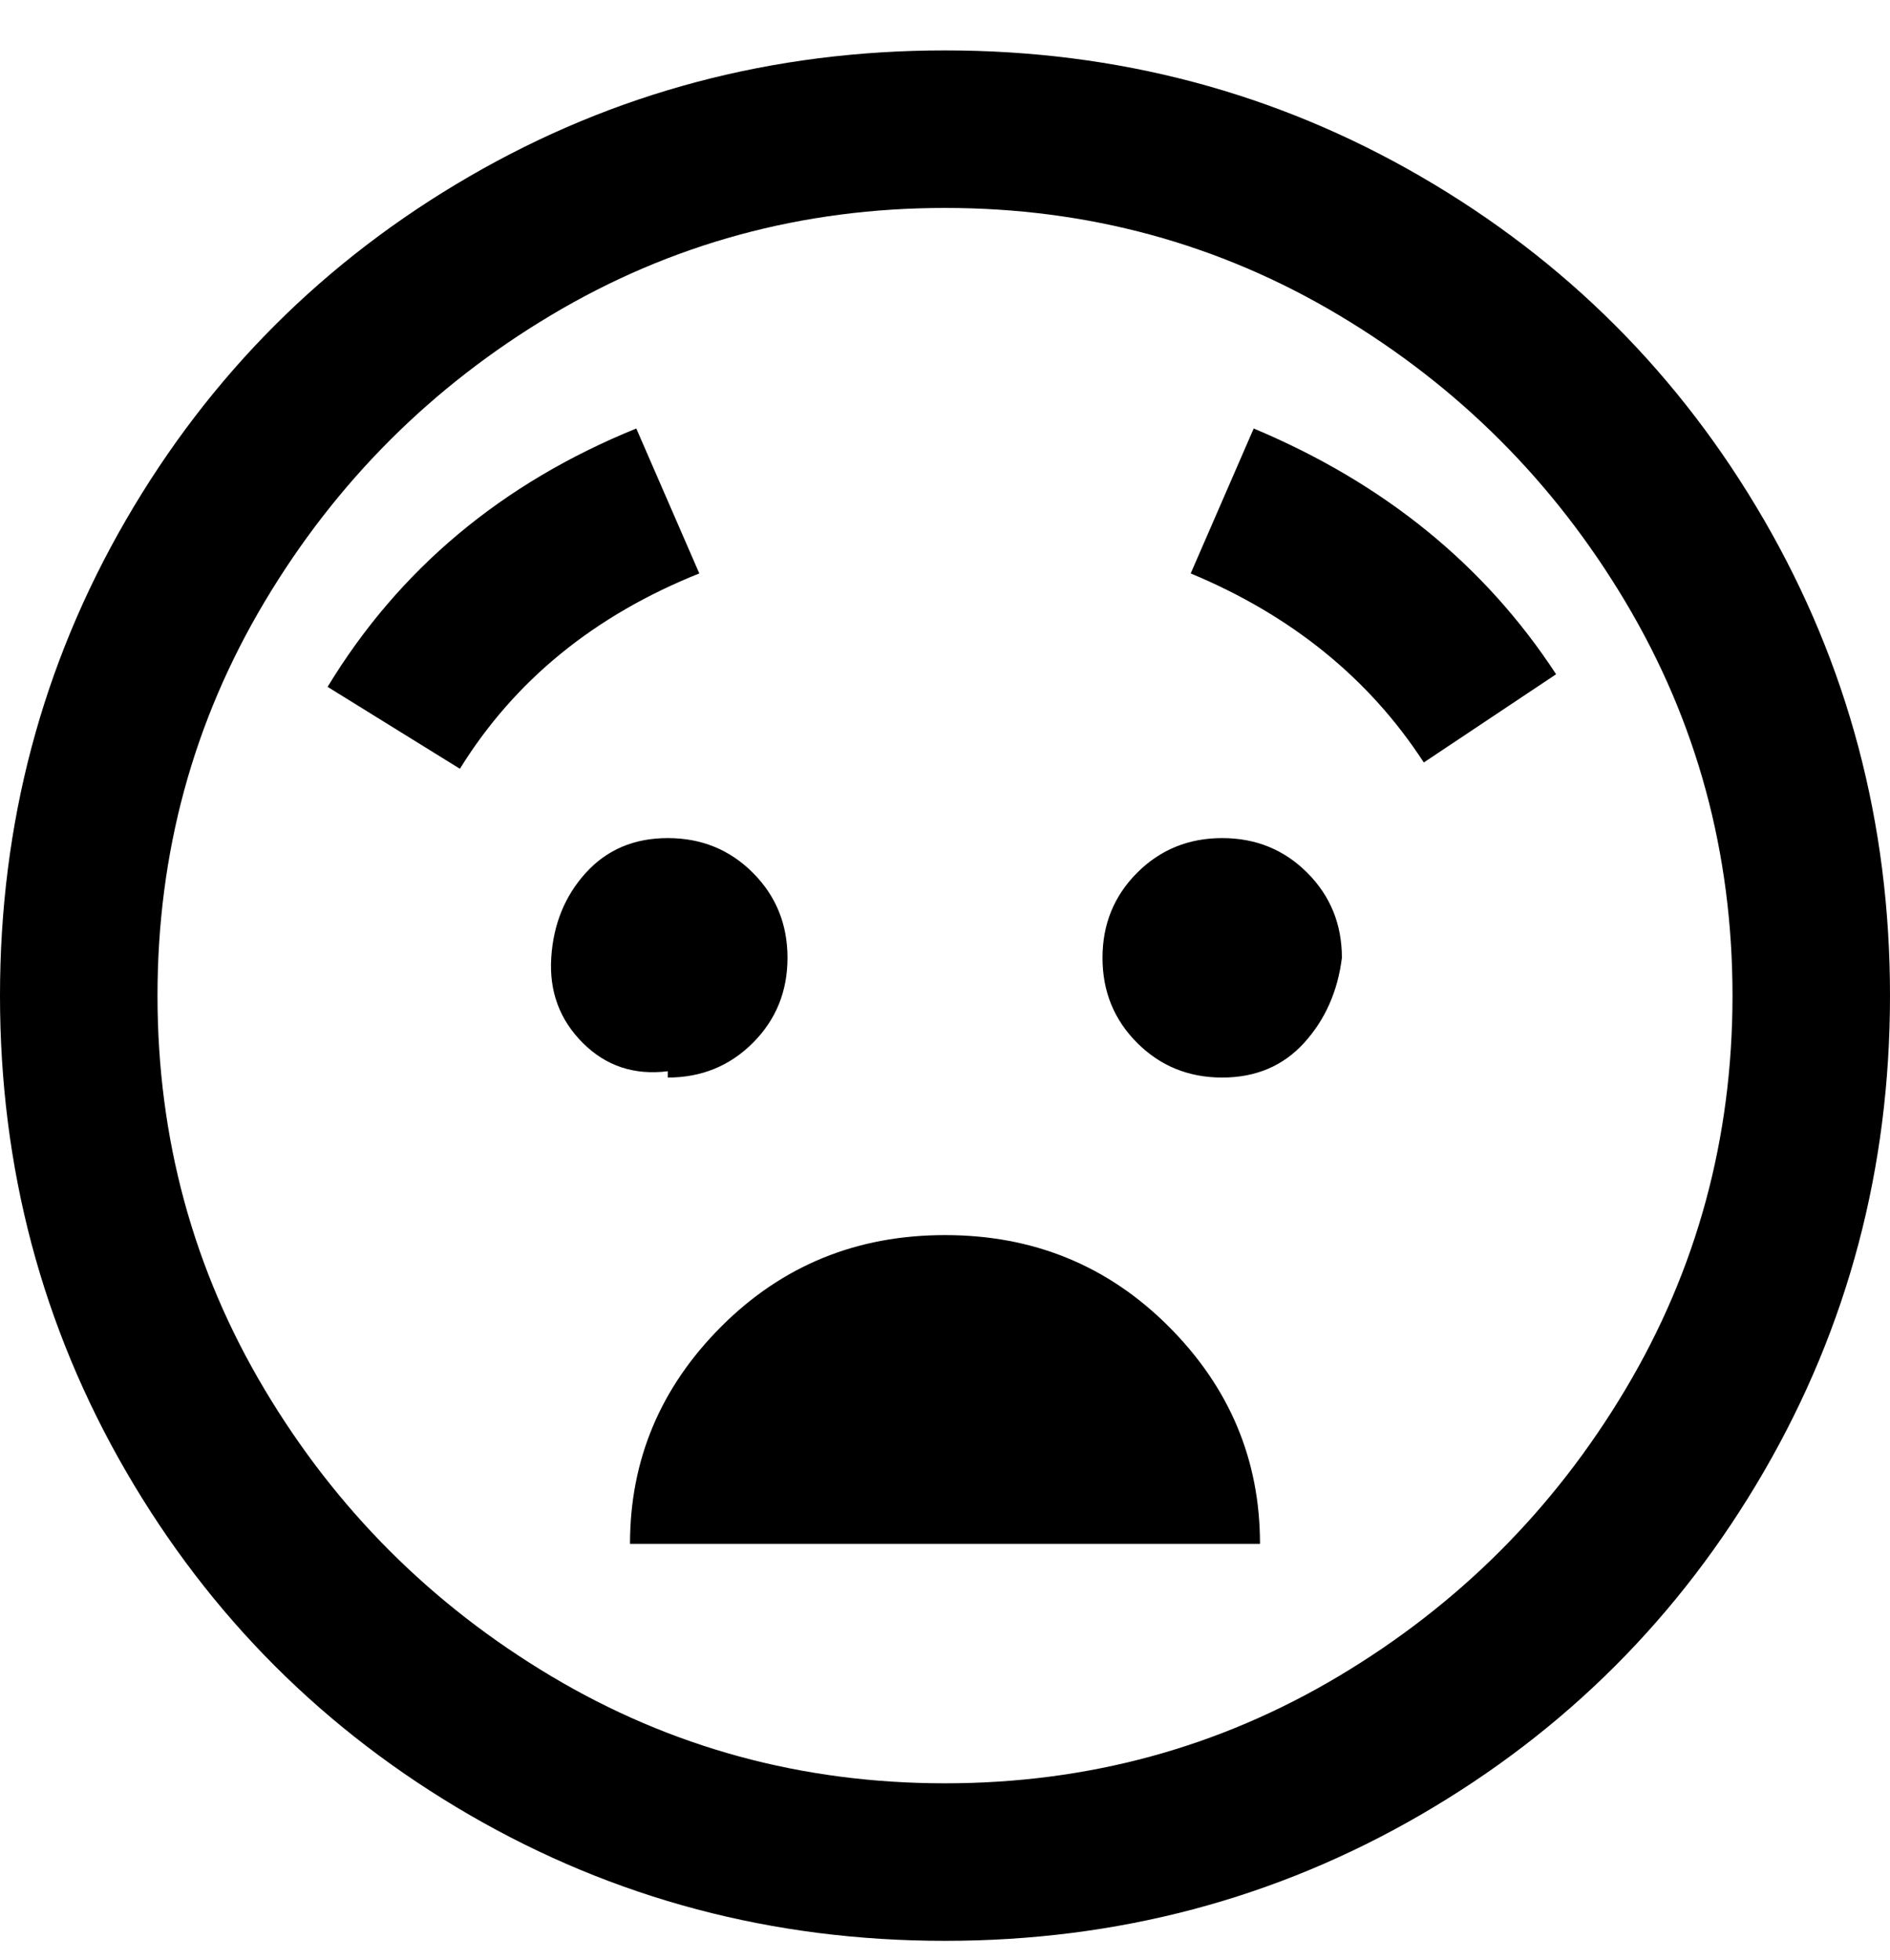 <svg viewBox="0 0 300 311" xmlns="http://www.w3.org/2000/svg"><path d="M150 8q-41 0-75.5 20T20 82.5Q0 117 0 158t20 75.5Q40 268 74.5 288t75.5 20q41 0 75.5-20t54.5-54.5q20-34.5 20-75.5t-20-75.5Q260 48 225.5 28T150 8zm0 275q-34 0-62.5-17T42 220.5Q25 192 25 158t17-62.5Q59 67 87.5 50T150 33q34 0 62.5 17T258 95.5q17 28.5 17 62.5t-17 62.5Q241 249 212.5 266T150 283zM111 91q-25 10-38 31l-21-13q17-28 49-41l10 23zm136 16l-21 14q-13-20-37-30l10-23q31 13 48 39zm-141 63q-8 1-13.5-4.5t-5-13.5q.5-8 5.5-13.5t13-5.5q8 0 13.5 5.5T125 152q0 8-5.5 13.5T106 171v-1zm107-18q-1 8-6 13.5t-13 5.5q-8 0-13.5-5.5T175 152q0-8 5.5-13.5T194 133q8 0 13.5 5.5T213 152zm-13 93H100q0-20 14.5-34.5T150 196q21 0 35.5 14.5T200 245z"/></svg>